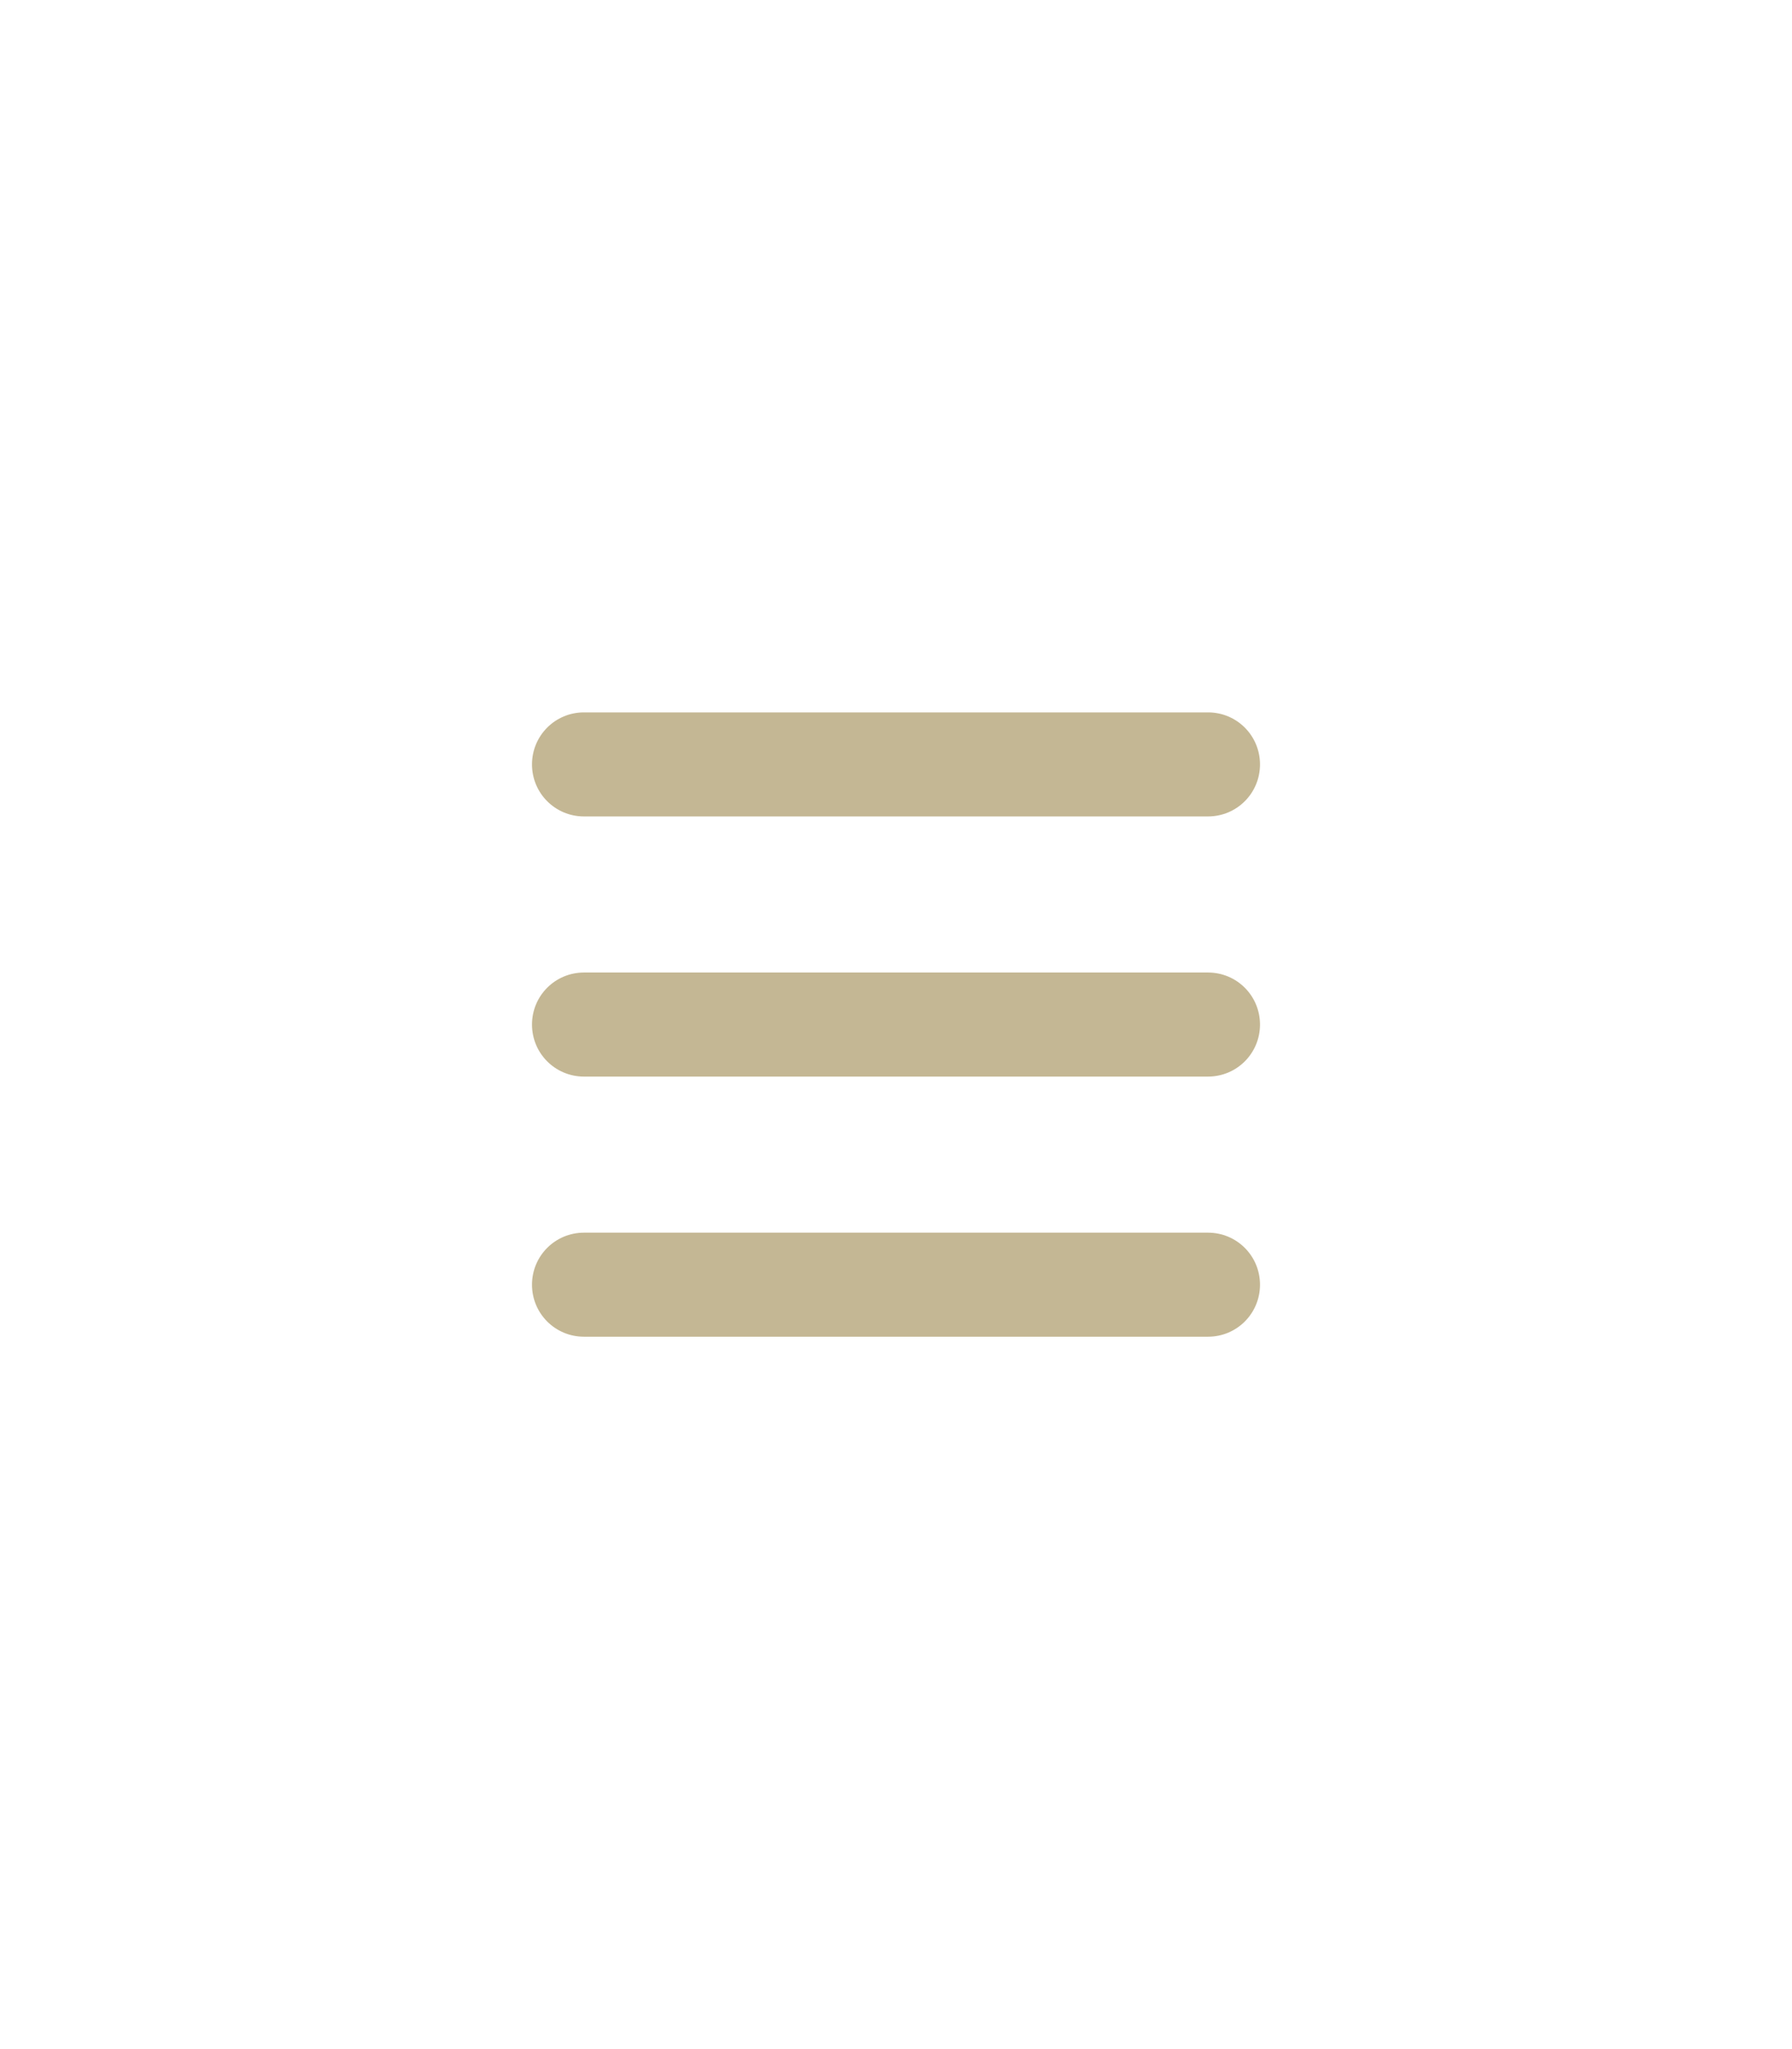 <?xml version="1.0" encoding="utf-8"?>
<!-- Generator: Adobe Illustrator 26.0.3, SVG Export Plug-In . SVG Version: 6.00 Build 0)  -->
<svg version="1.1" id="Layer_1" xmlns="http://www.w3.org/2000/svg" xmlns:xlink="http://www.w3.org/1999/xlink" x="0px" y="0px"
	 viewBox="0 0 448 512" style="enable-background:new 0 0 448 512;" xml:space="preserve">
<style type="text/css">
	.st0{fill:#C4B794;}
</style>
<path class="st0" d="M133,191c0-7.2,5.8-13,13-13h156c7.2,0,13,5.8,13,13s-5.8,13-13,13H146C138.8,204,133,198.2,133,191z M133,256
	c0-7.2,5.8-13,13-13h156c7.2,0,13,5.8,13,13c0,7.2-5.8,13-13,13H146C138.8,269,133,263.2,133,256z M302,334H146c-7.2,0-13-5.8-13-13
	s5.8-13,13-13h156c7.2,0,13,5.8,13,13S309.2,334,302,334z"/>
</svg>
